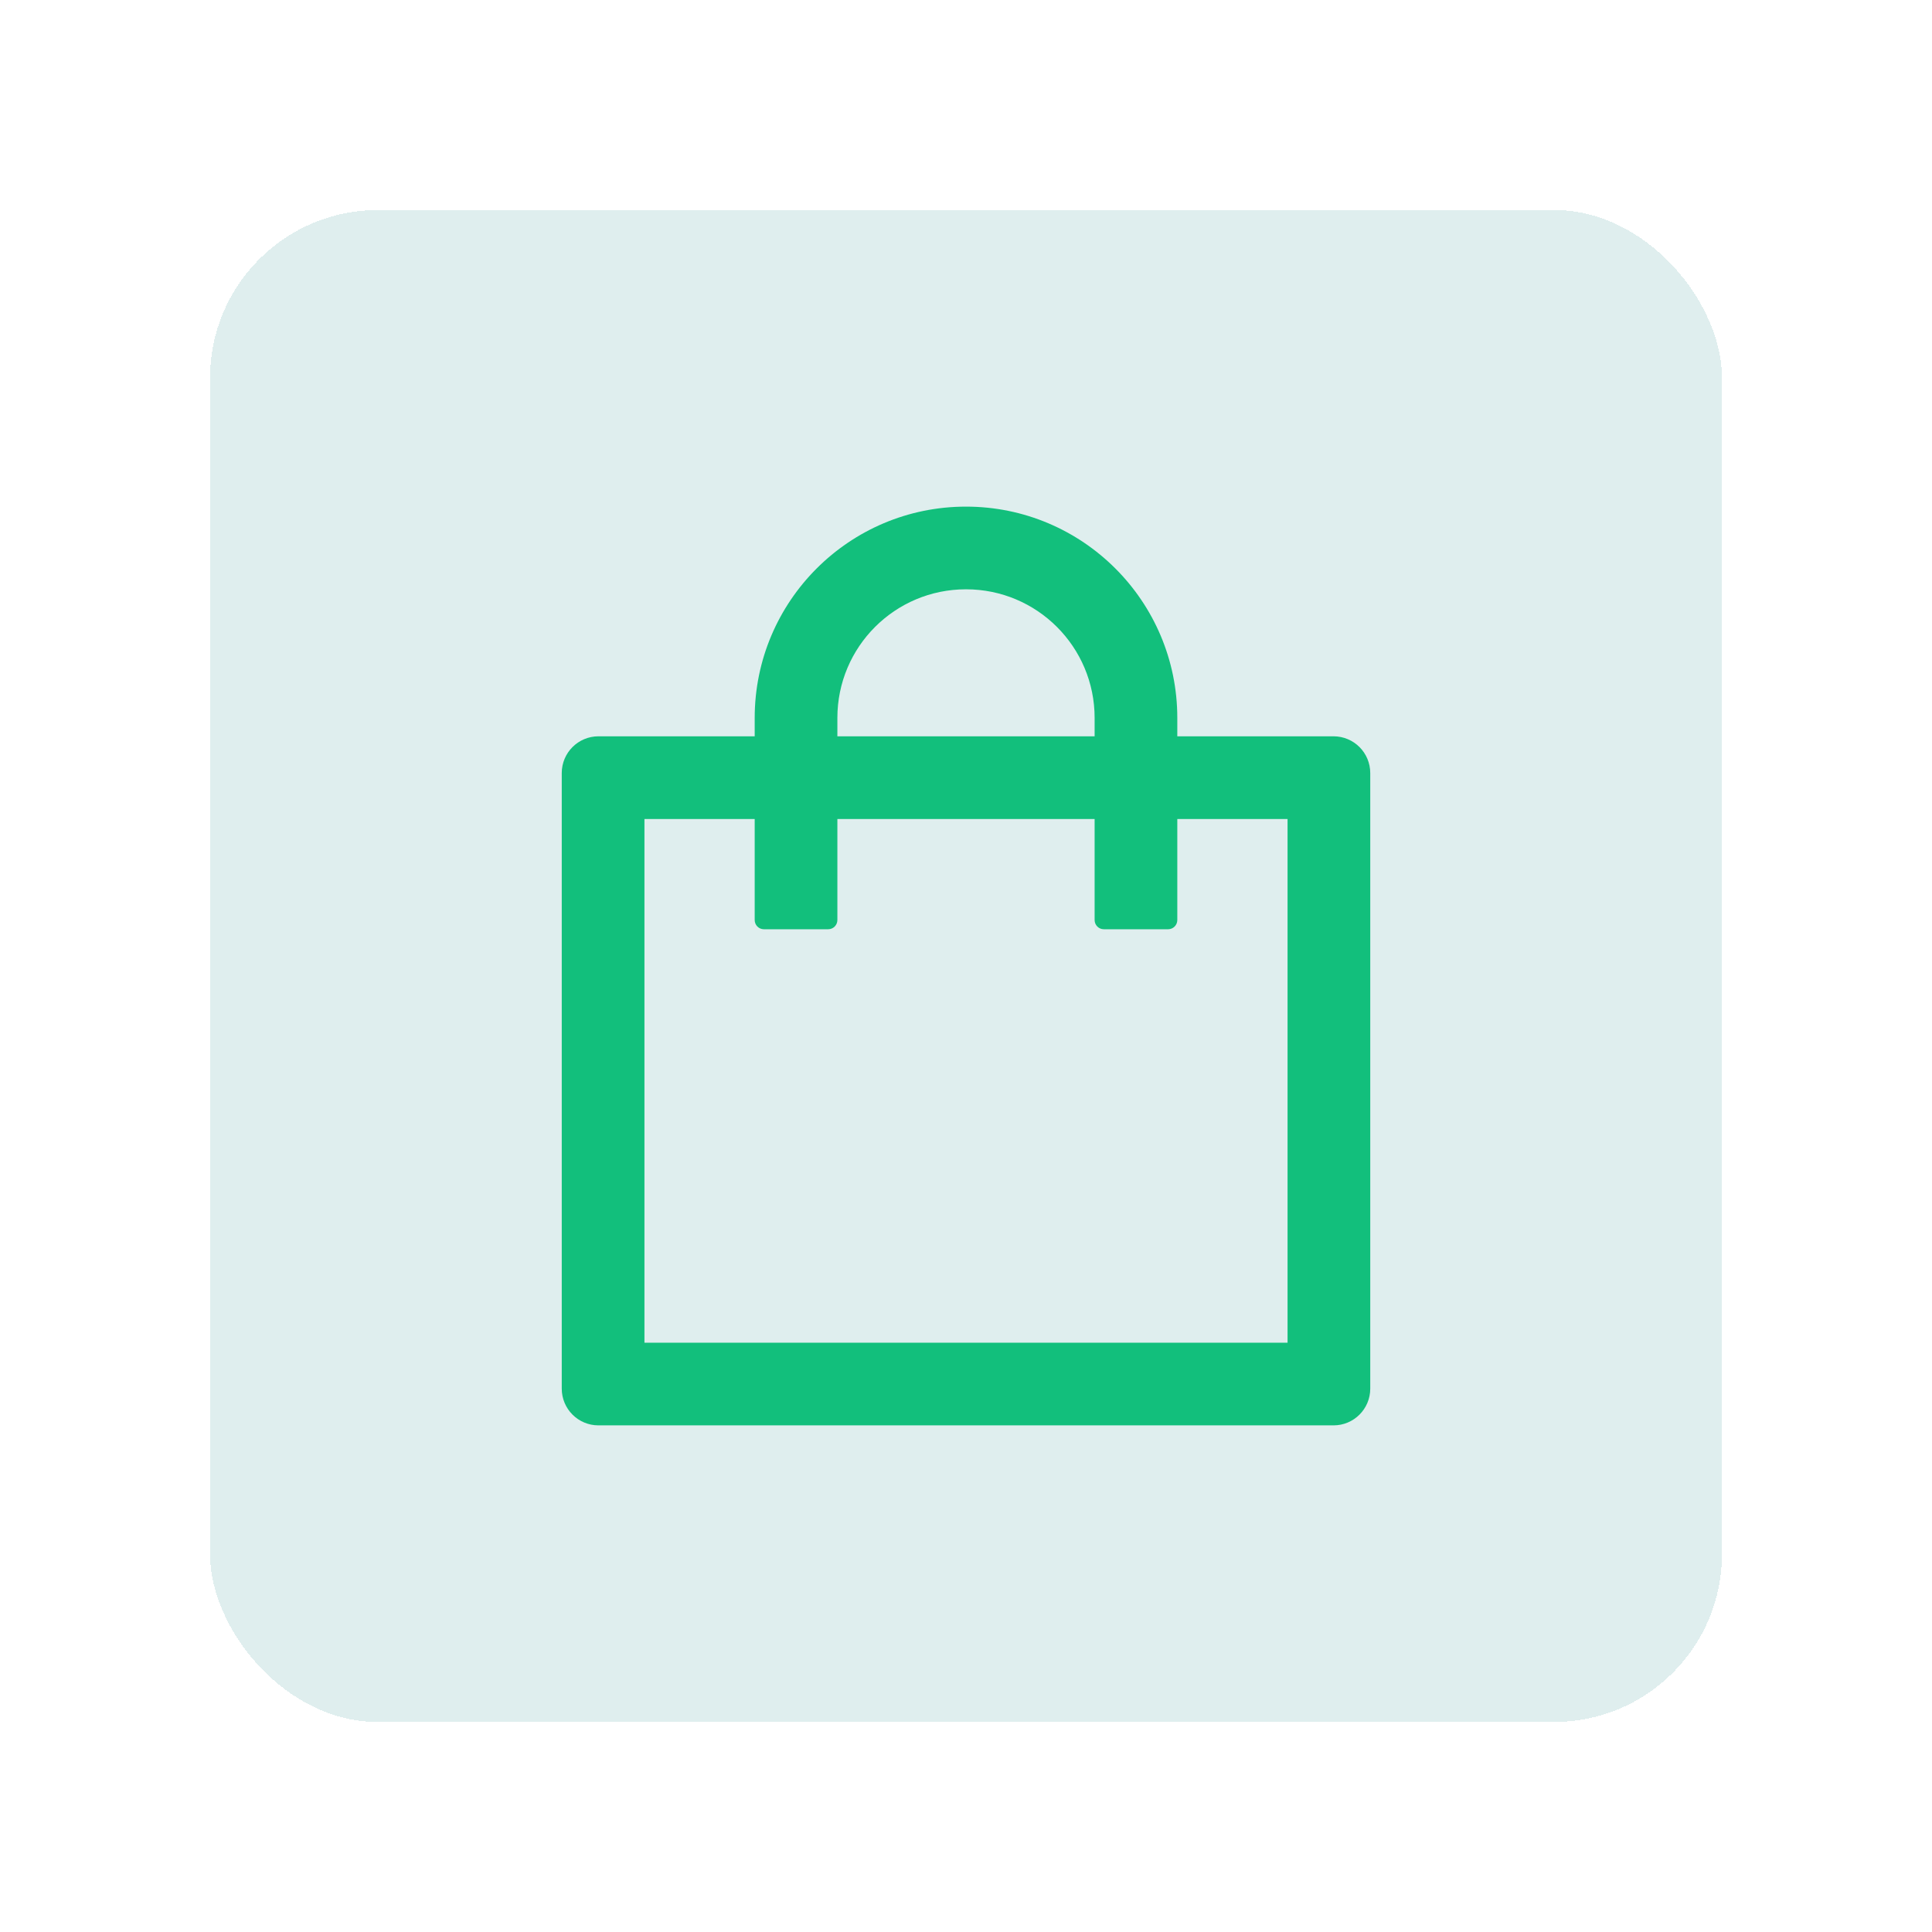 <svg width="92" height="92" viewBox="0 0 92 92" fill="none" xmlns="http://www.w3.org/2000/svg">
<g filter="url(#filter0_d_1_470)">
<rect x="6" y="6" width="72" height="72" rx="8" fill="#DFEEEE" shape-rendering="crispEdges"/>
<path d="M59.5 31.062H52.062V30.188C52.062 24.631 47.556 20.125 42 20.125C36.444 20.125 31.938 24.631 31.938 30.188V31.062H24.5C23.532 31.062 22.75 31.845 22.75 32.812V62.125C22.75 63.093 23.532 63.875 24.5 63.875H59.5C60.468 63.875 61.25 63.093 61.25 62.125V32.812C61.25 31.845 60.468 31.062 59.5 31.062ZM35.875 30.188C35.875 26.802 38.615 24.062 42 24.062C45.385 24.062 48.125 26.802 48.125 30.188V31.062H35.875V30.188ZM57.312 59.938H26.688V35H31.938V39.812C31.938 40.053 32.134 40.25 32.375 40.25H35.438C35.678 40.25 35.875 40.053 35.875 39.812V35H48.125V39.812C48.125 40.053 48.322 40.25 48.562 40.25H51.625C51.866 40.25 52.062 40.053 52.062 39.812V35H57.312V59.938Z" fill="#12BF7C"/>
</g>
<defs>
<filter id="filter0_d_1_470" x="0" y="0" width="92" height="92" filterUnits="userSpaceOnUse" color-interpolation-filters="sRGB">
<feFlood flood-opacity="0" result="BackgroundImageFix"/>
<feColorMatrix in="SourceAlpha" type="matrix" values="0 0 0 0 0 0 0 0 0 0 0 0 0 0 0 0 0 0 127 0" result="hardAlpha"/>
<feOffset dx="4" dy="4"/>
<feGaussianBlur stdDeviation="5"/>
<feComposite in2="hardAlpha" operator="out"/>
<feColorMatrix type="matrix" values="0 0 0 0 0.858 0 0 0 0 0.858 0 0 0 0 0.858 0 0 0 0.25 0"/>
<feBlend mode="normal" in2="BackgroundImageFix" result="effect1_dropShadow_1_470"/>
<feBlend mode="normal" in="SourceGraphic" in2="effect1_dropShadow_1_470" result="shape"/>
</filter>
</defs>
</svg>
